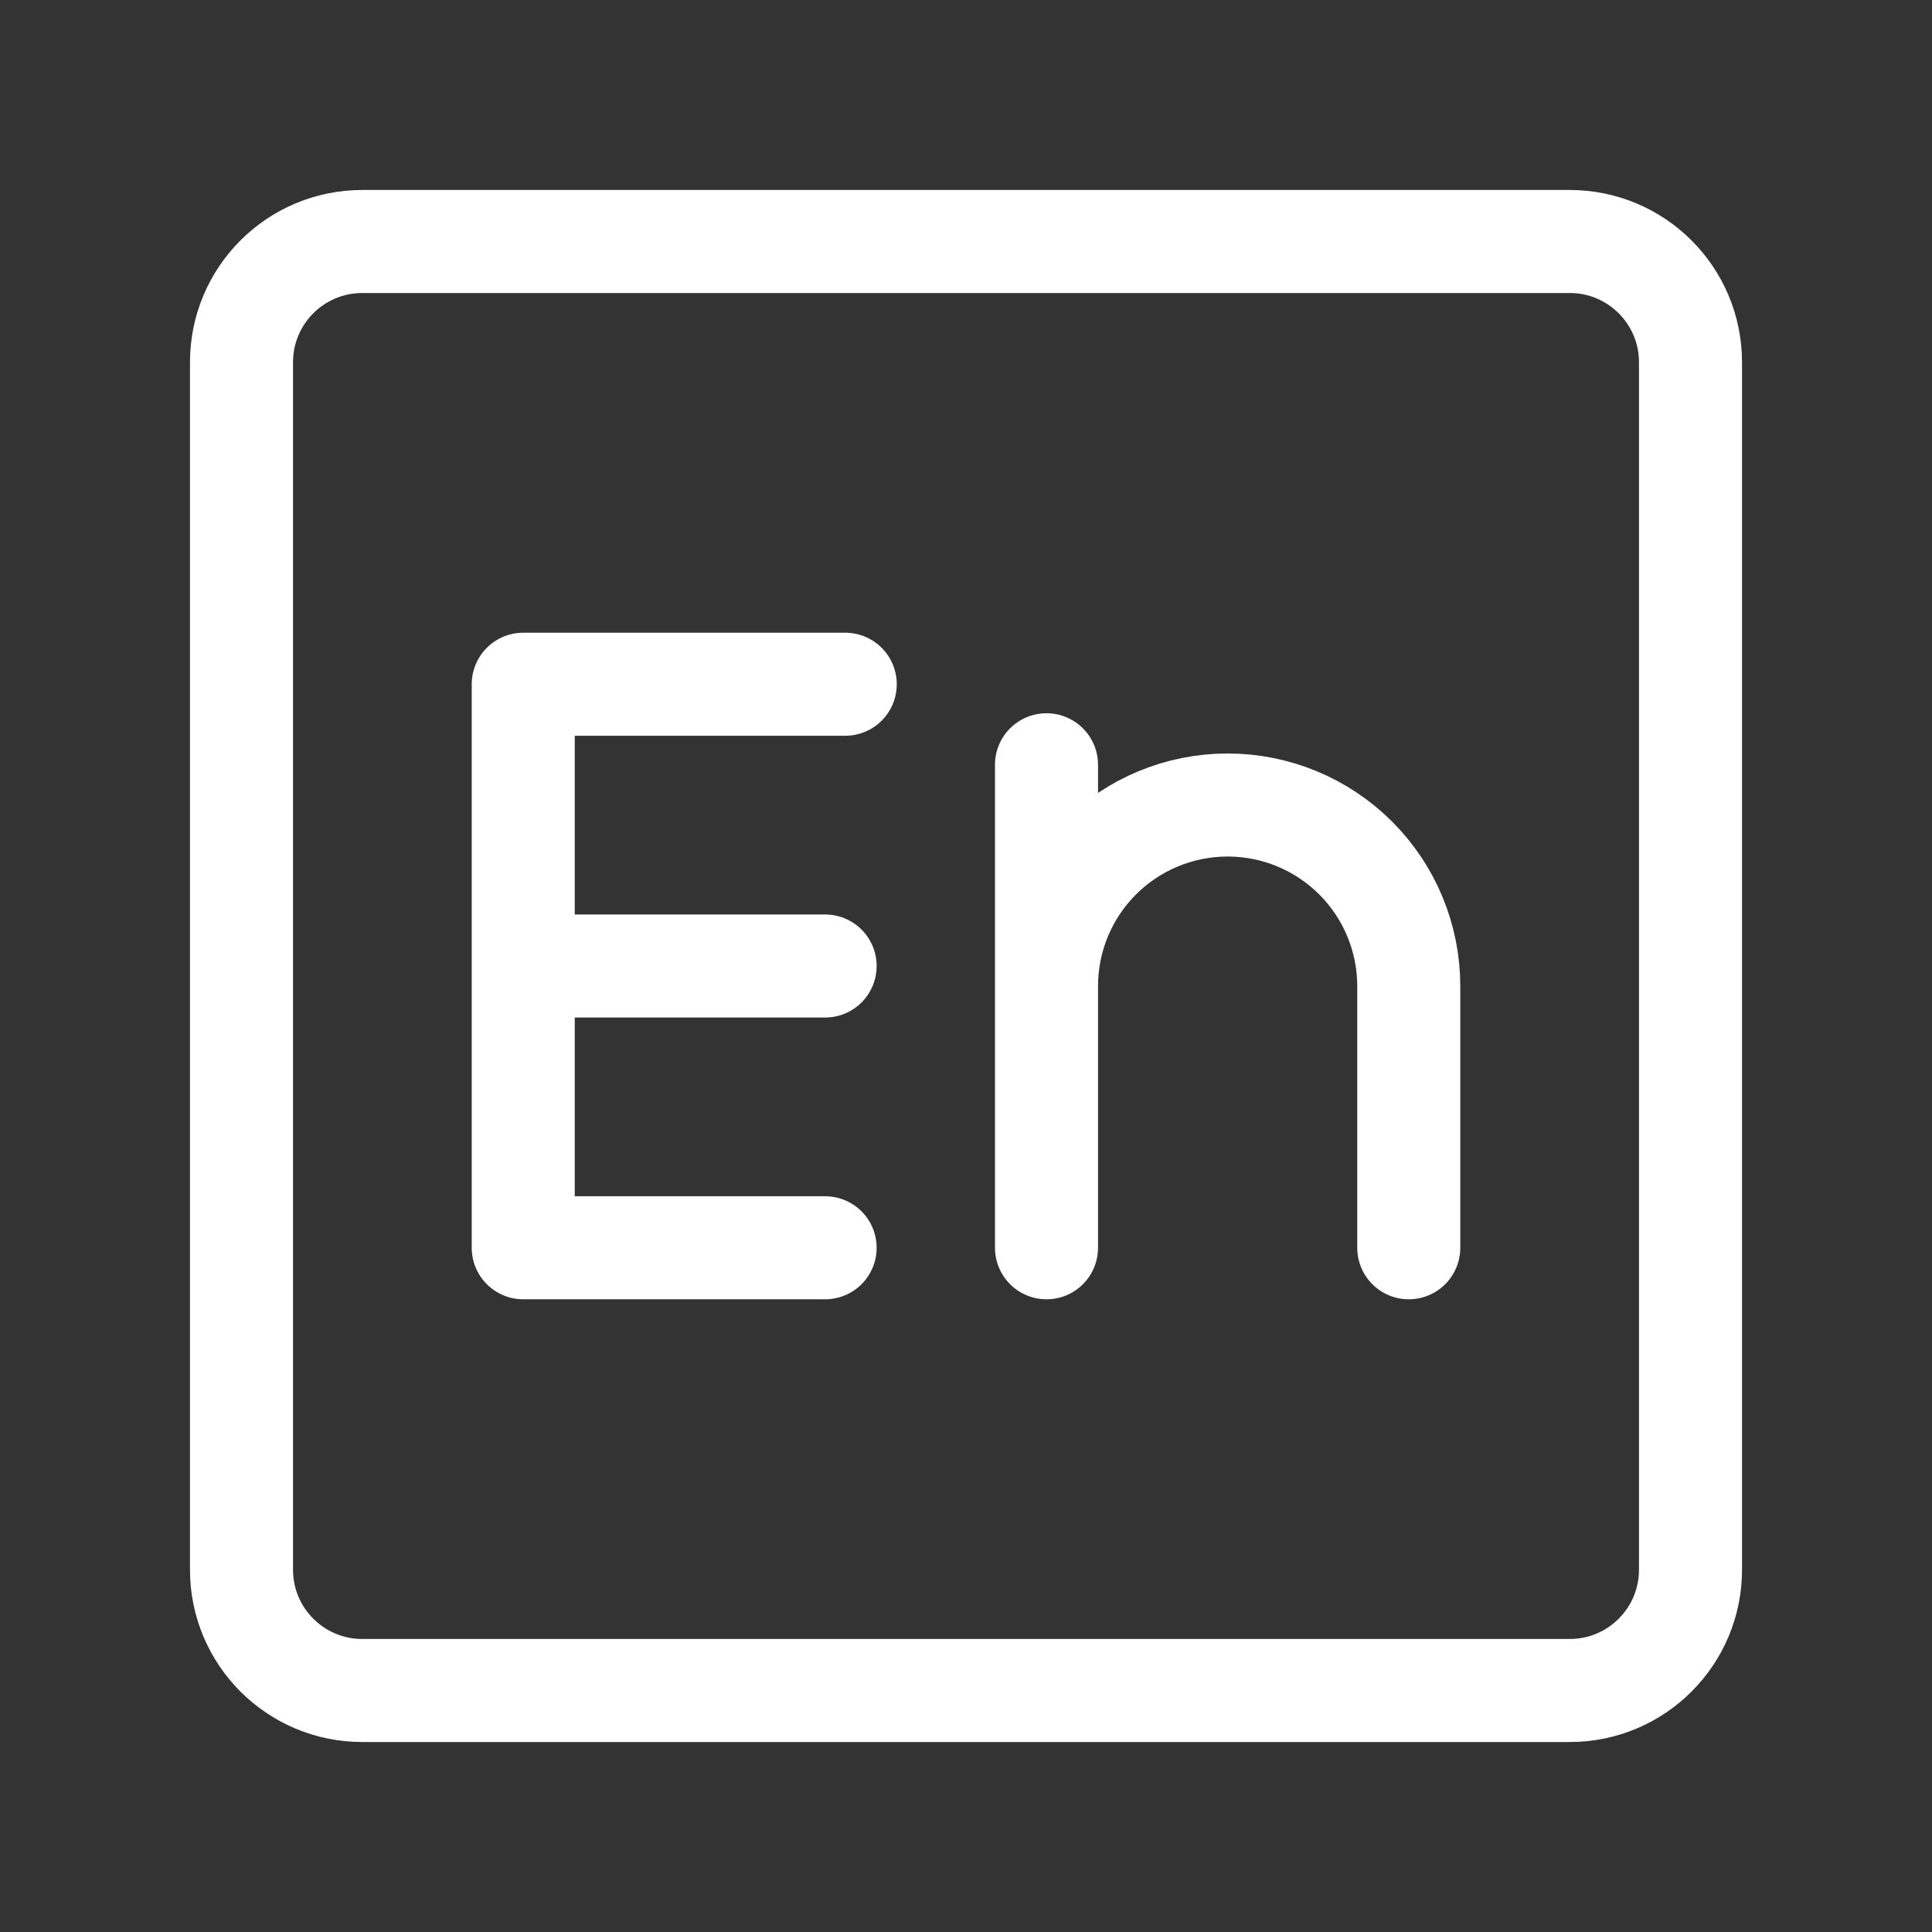 <svg width="75" height="75" viewBox="0 0 75 75" fill="none" xmlns="http://www.w3.org/2000/svg">
<rect x="0" y="0" width="75" height="75" fill="#333333" stroke="none"/>
<path d="M60.938 9.375H14.062C11.474 9.375 9.375 11.474 9.375 14.062V60.938C9.375 63.526 11.474 65.625 14.062 65.625H60.938C63.526 65.625 65.625 63.526 65.625 60.938V14.062C65.625 11.474 63.526 9.375 60.938 9.375Z" stroke="white" stroke-width="4" stroke-linecap="round" stroke-linejoin="round"/>
<path d="M32.812 26.562H20.312V48.438H32.031M20.312 37.5H32.031M40.625 29.688V48.438V38.281C40.625 36.416 41.366 34.628 42.684 33.309C44.003 31.991 45.791 31.25 47.656 31.25C49.521 31.25 51.309 31.991 52.628 33.309C53.947 34.628 54.688 36.416 54.688 38.281V48.438" stroke="white" stroke-width="4" stroke-linecap="round" stroke-linejoin="round"/>
</svg>
